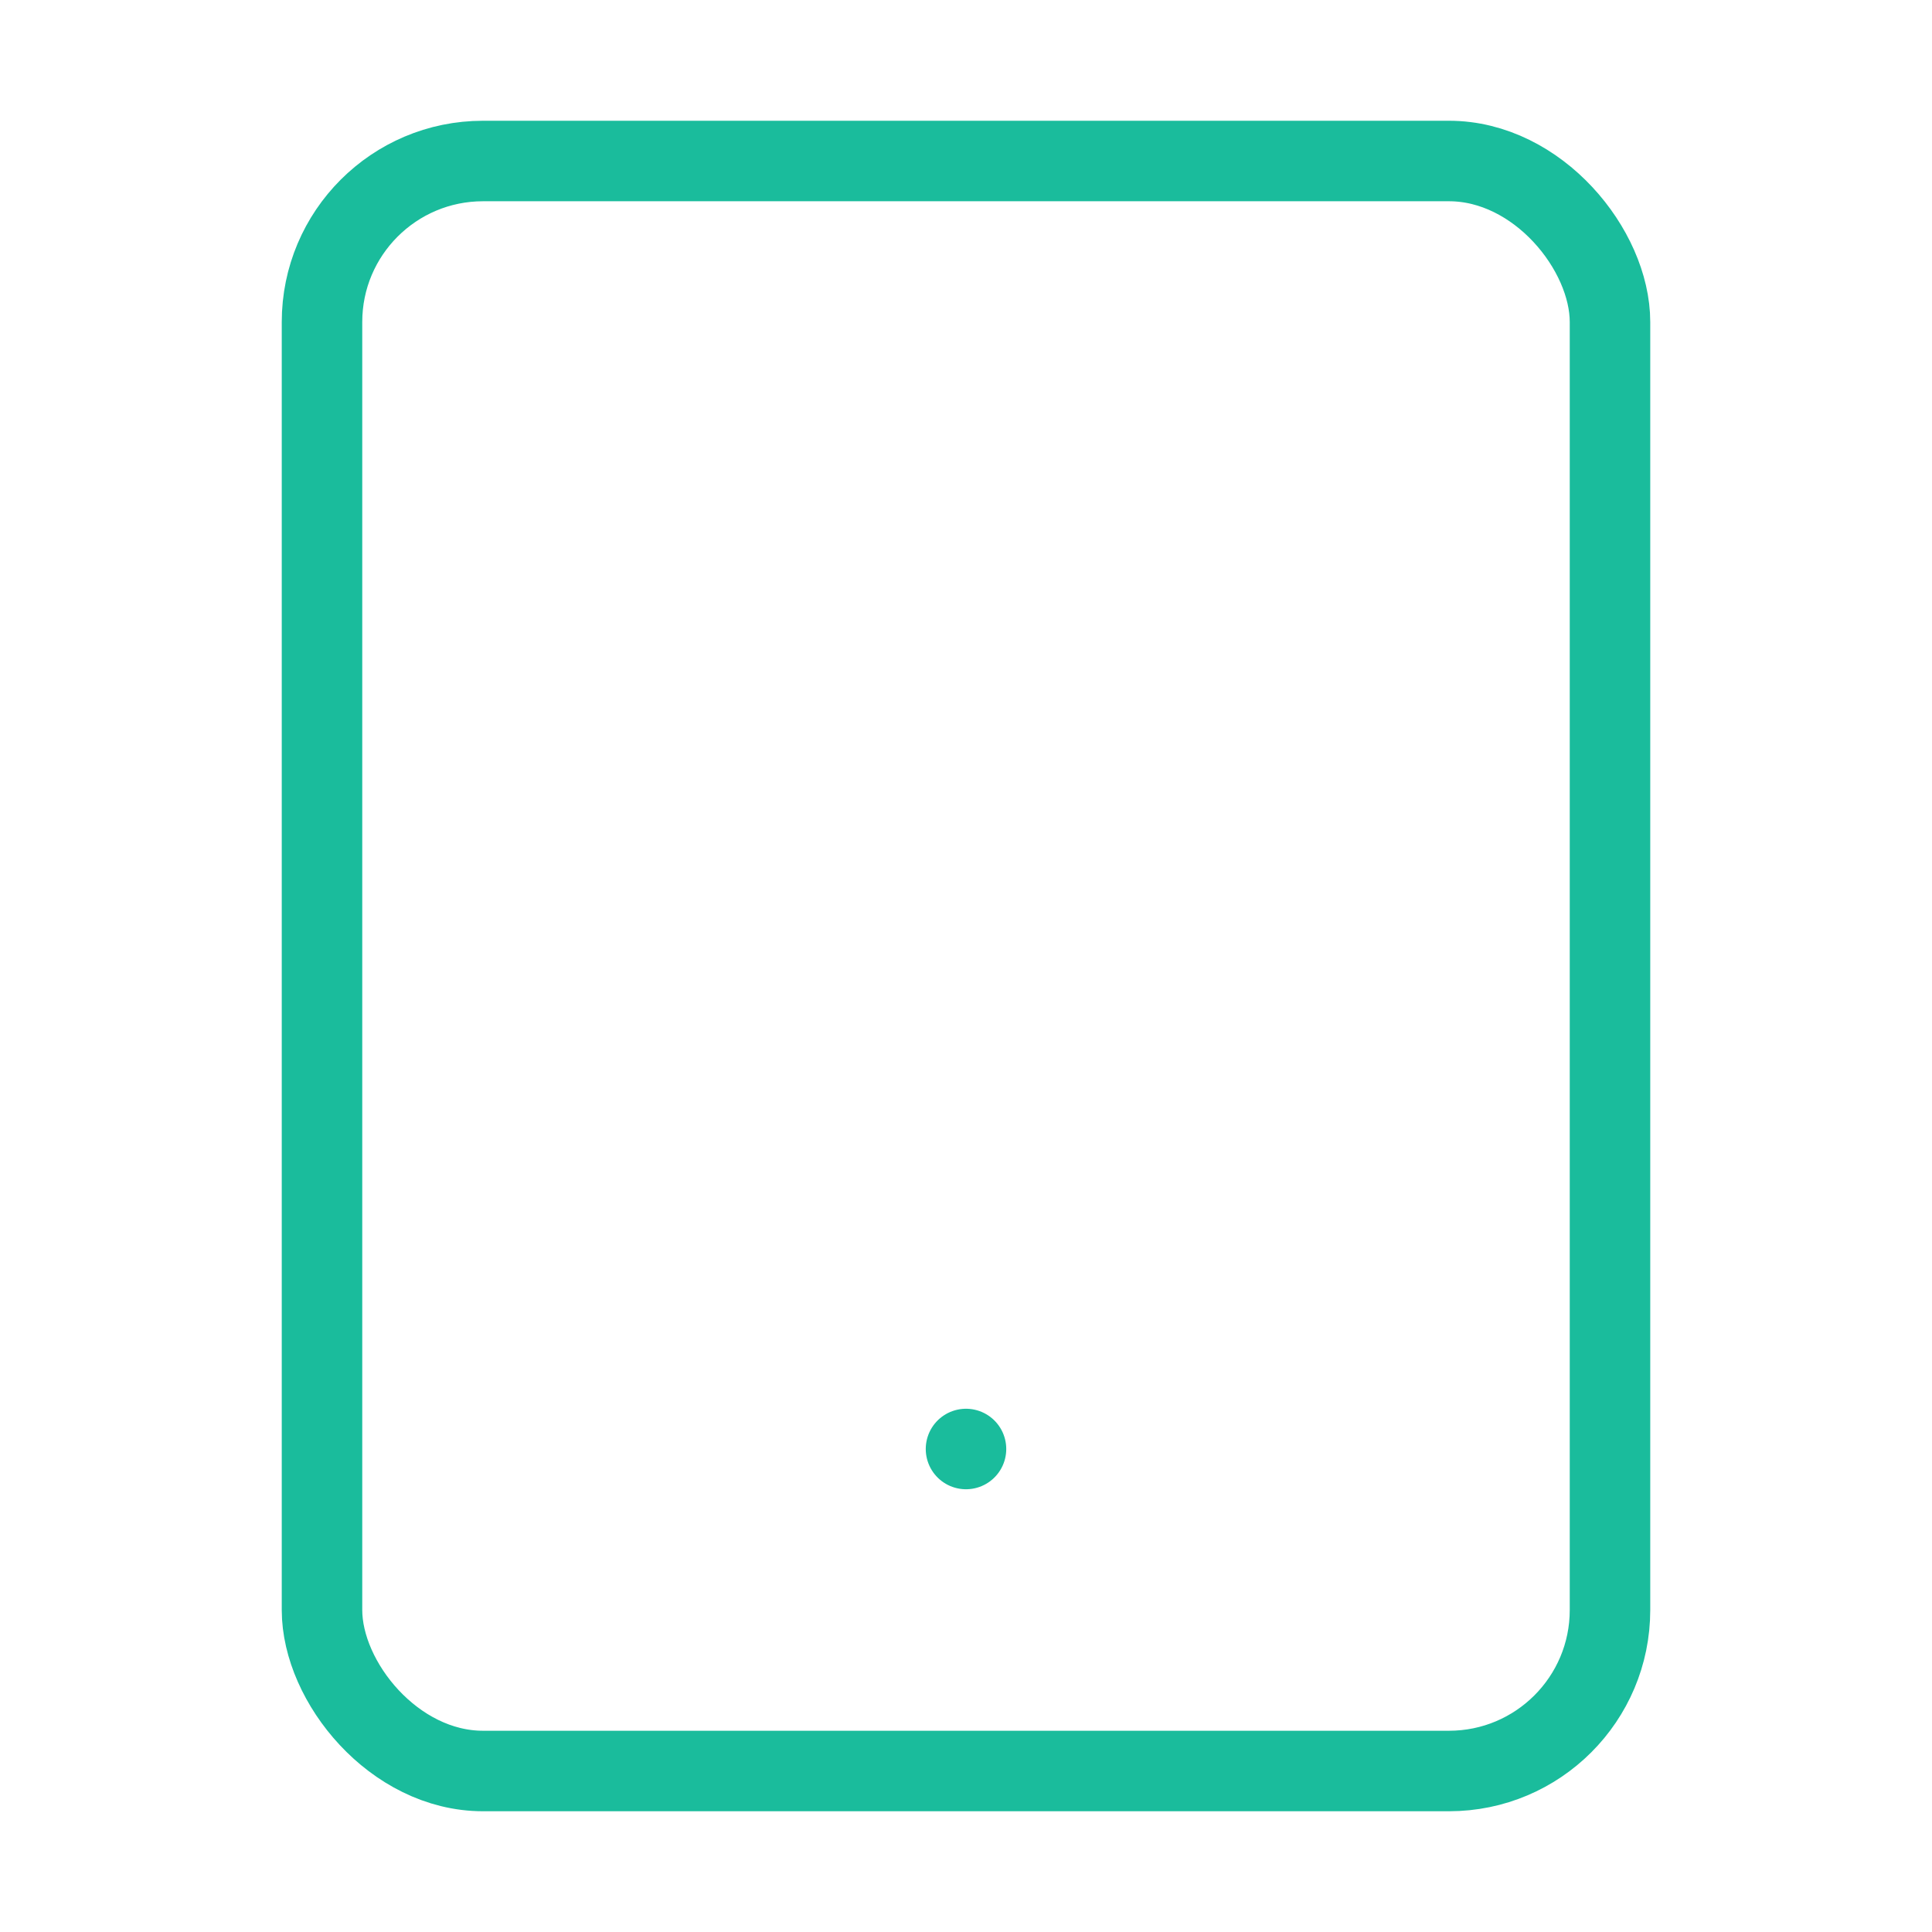 <svg xmlns="http://www.w3.org/2000/svg" width="100" height="100" viewBox="0 0 24 24" fill="none" stroke="#1abc9c" stroke-width="1" stroke-linecap="round" stroke-linejoin="round"><rect x="4" y="2" width="16" height="20" rx="2" ry="2" transform="rotate(180 12 12)"></rect><line x1="12" y1="18" x2="12" y2="18"></line></svg>